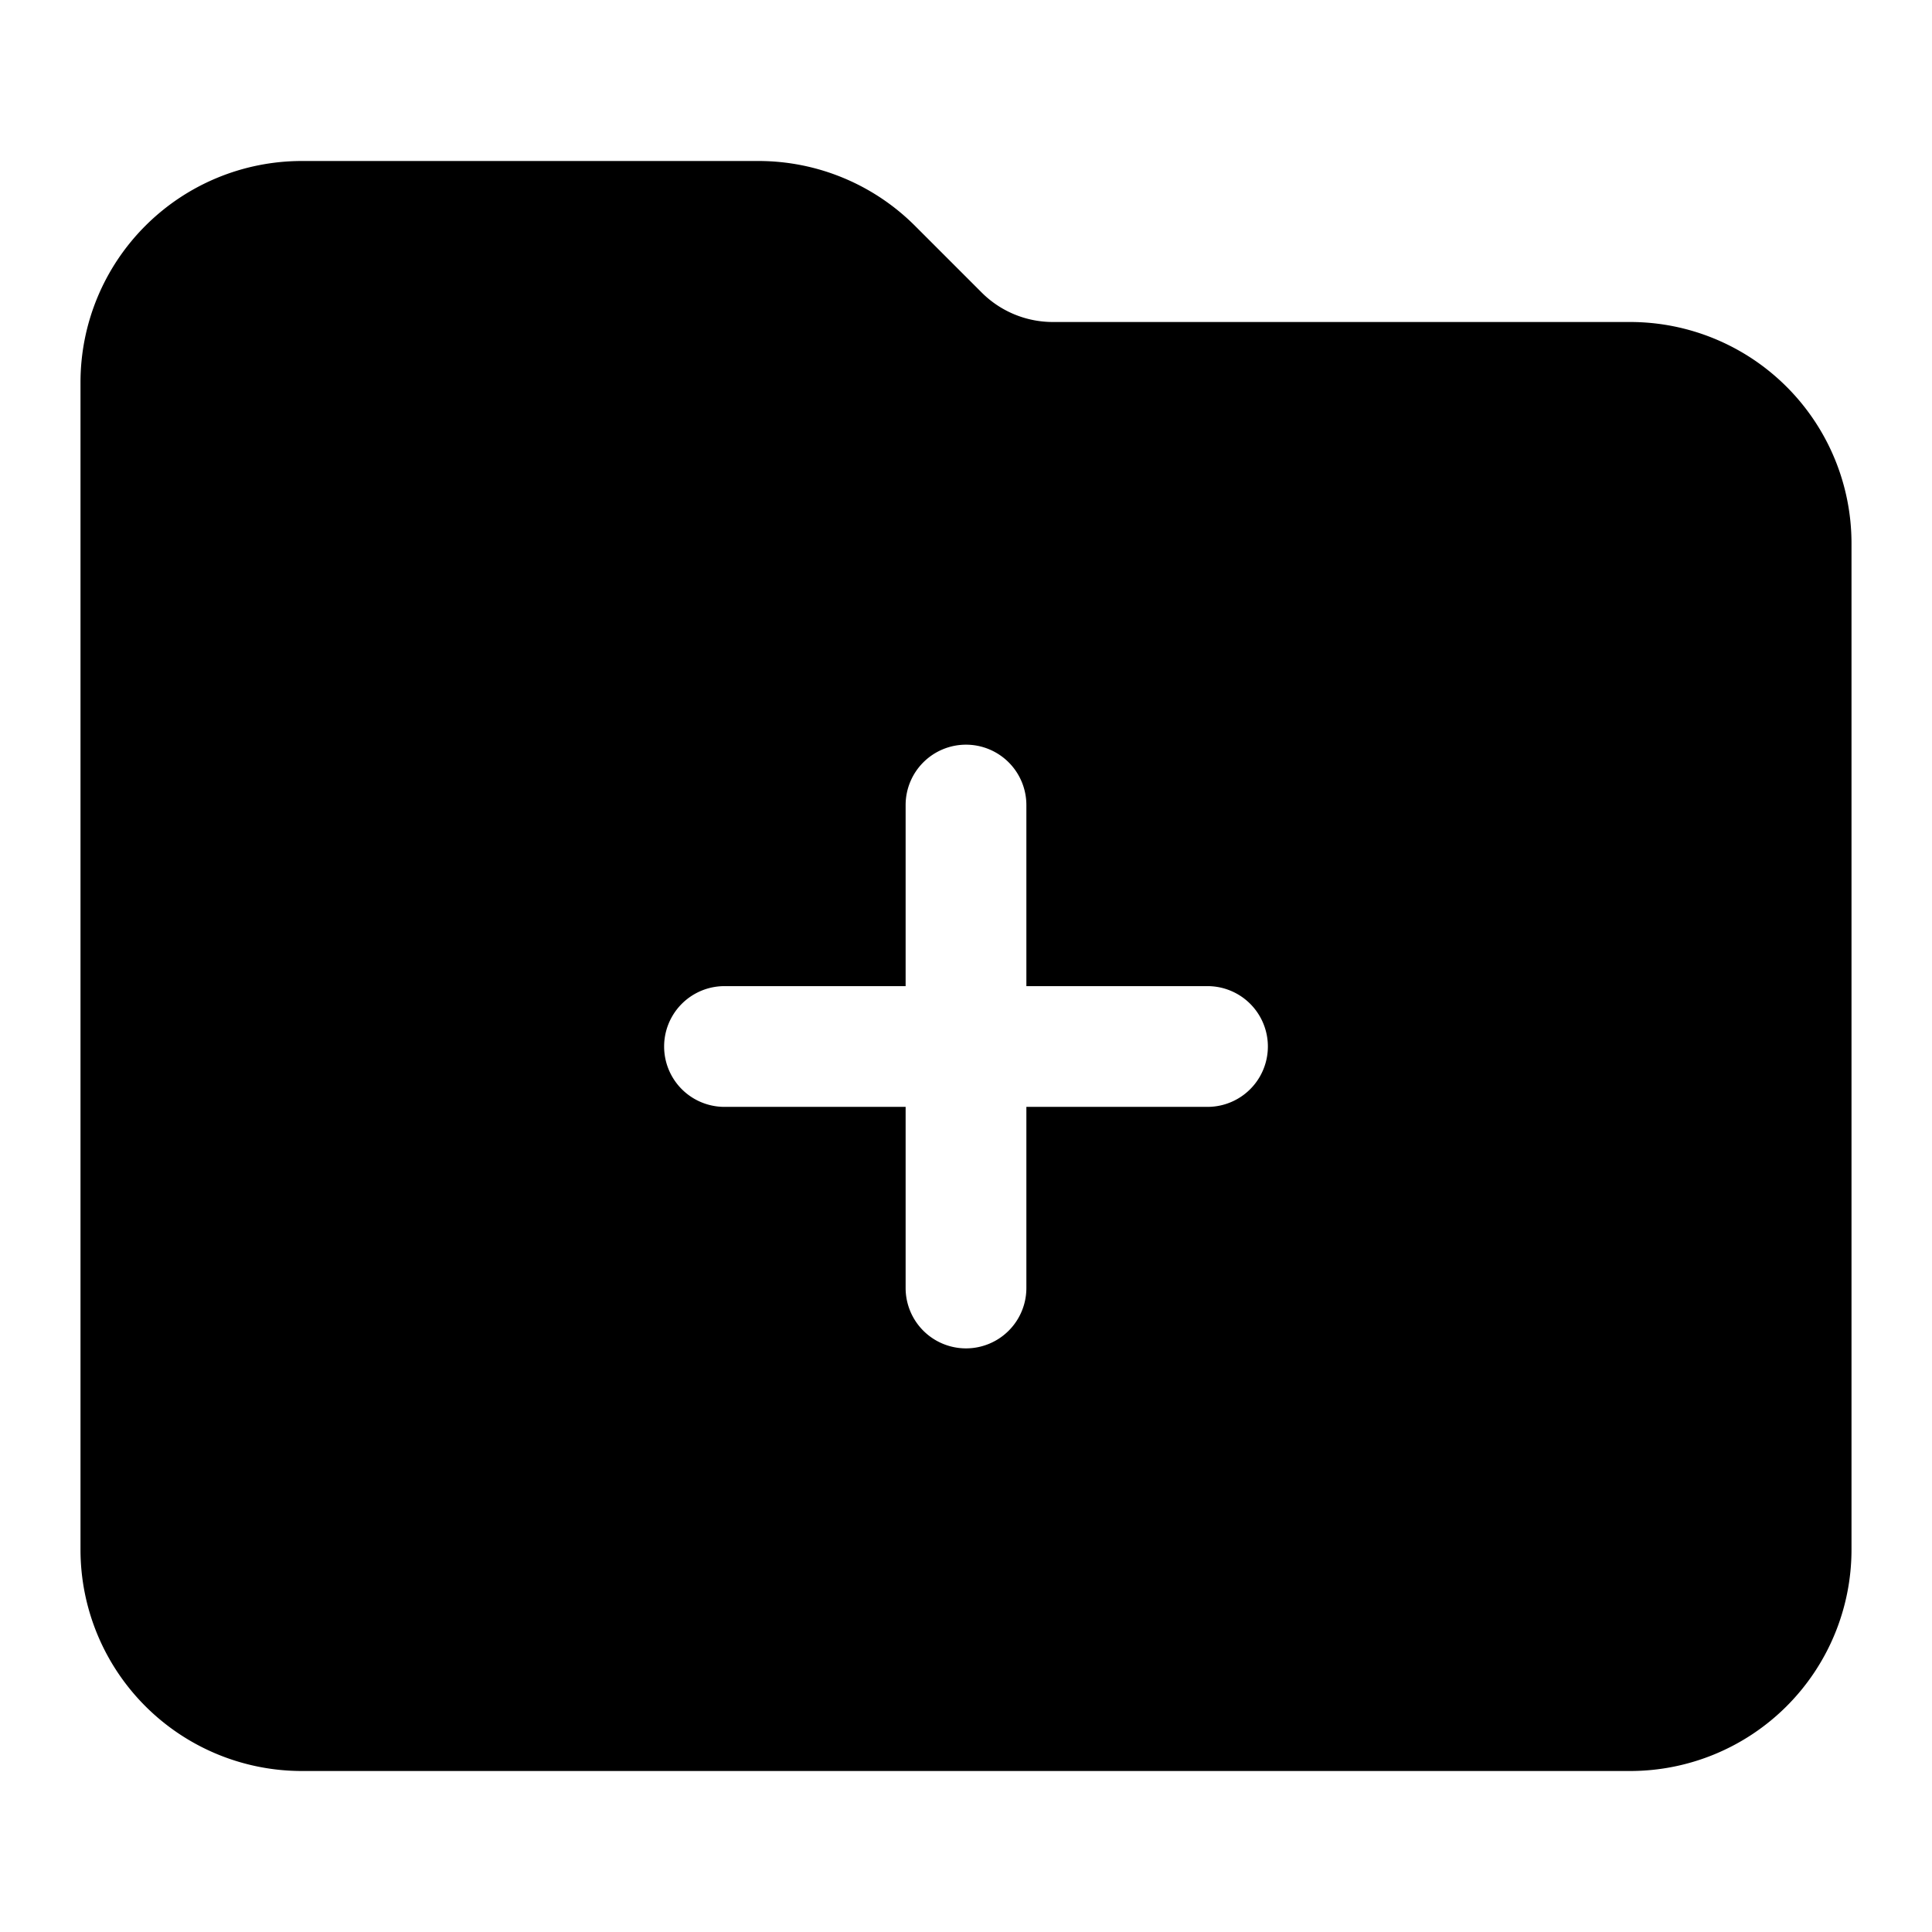 <svg xmlns="http://www.w3.org/2000/svg" width="24" height="24" fill="currentColor" viewBox="0 0 24 24">
  <path fill-rule="evenodd" d="M3.75 2A2.75 2.75 0 0 0 1 4.75v14.5A2.75 2.75 0 0 0 3.75 22h16.5A2.75 2.75 0 0 0 23 19.25V6.75A2.75 2.75 0 0 0 20.25 4h-7.172a1.25 1.25 0 0 1-.883-.366l-.829-.829A2.75 2.75 0 0 0 9.422 2zm8.78 7.47a.75.75 0 0 0-1.28.53v2.25H9a.75.75 0 1 0 0 1.5h2.25V16a.75.75 0 1 0 1.5 0v-2.25H15a.75.75 0 1 0 0-1.5h-2.25V10a.75.75 0 0 0-.22-.53"/>
</svg>

